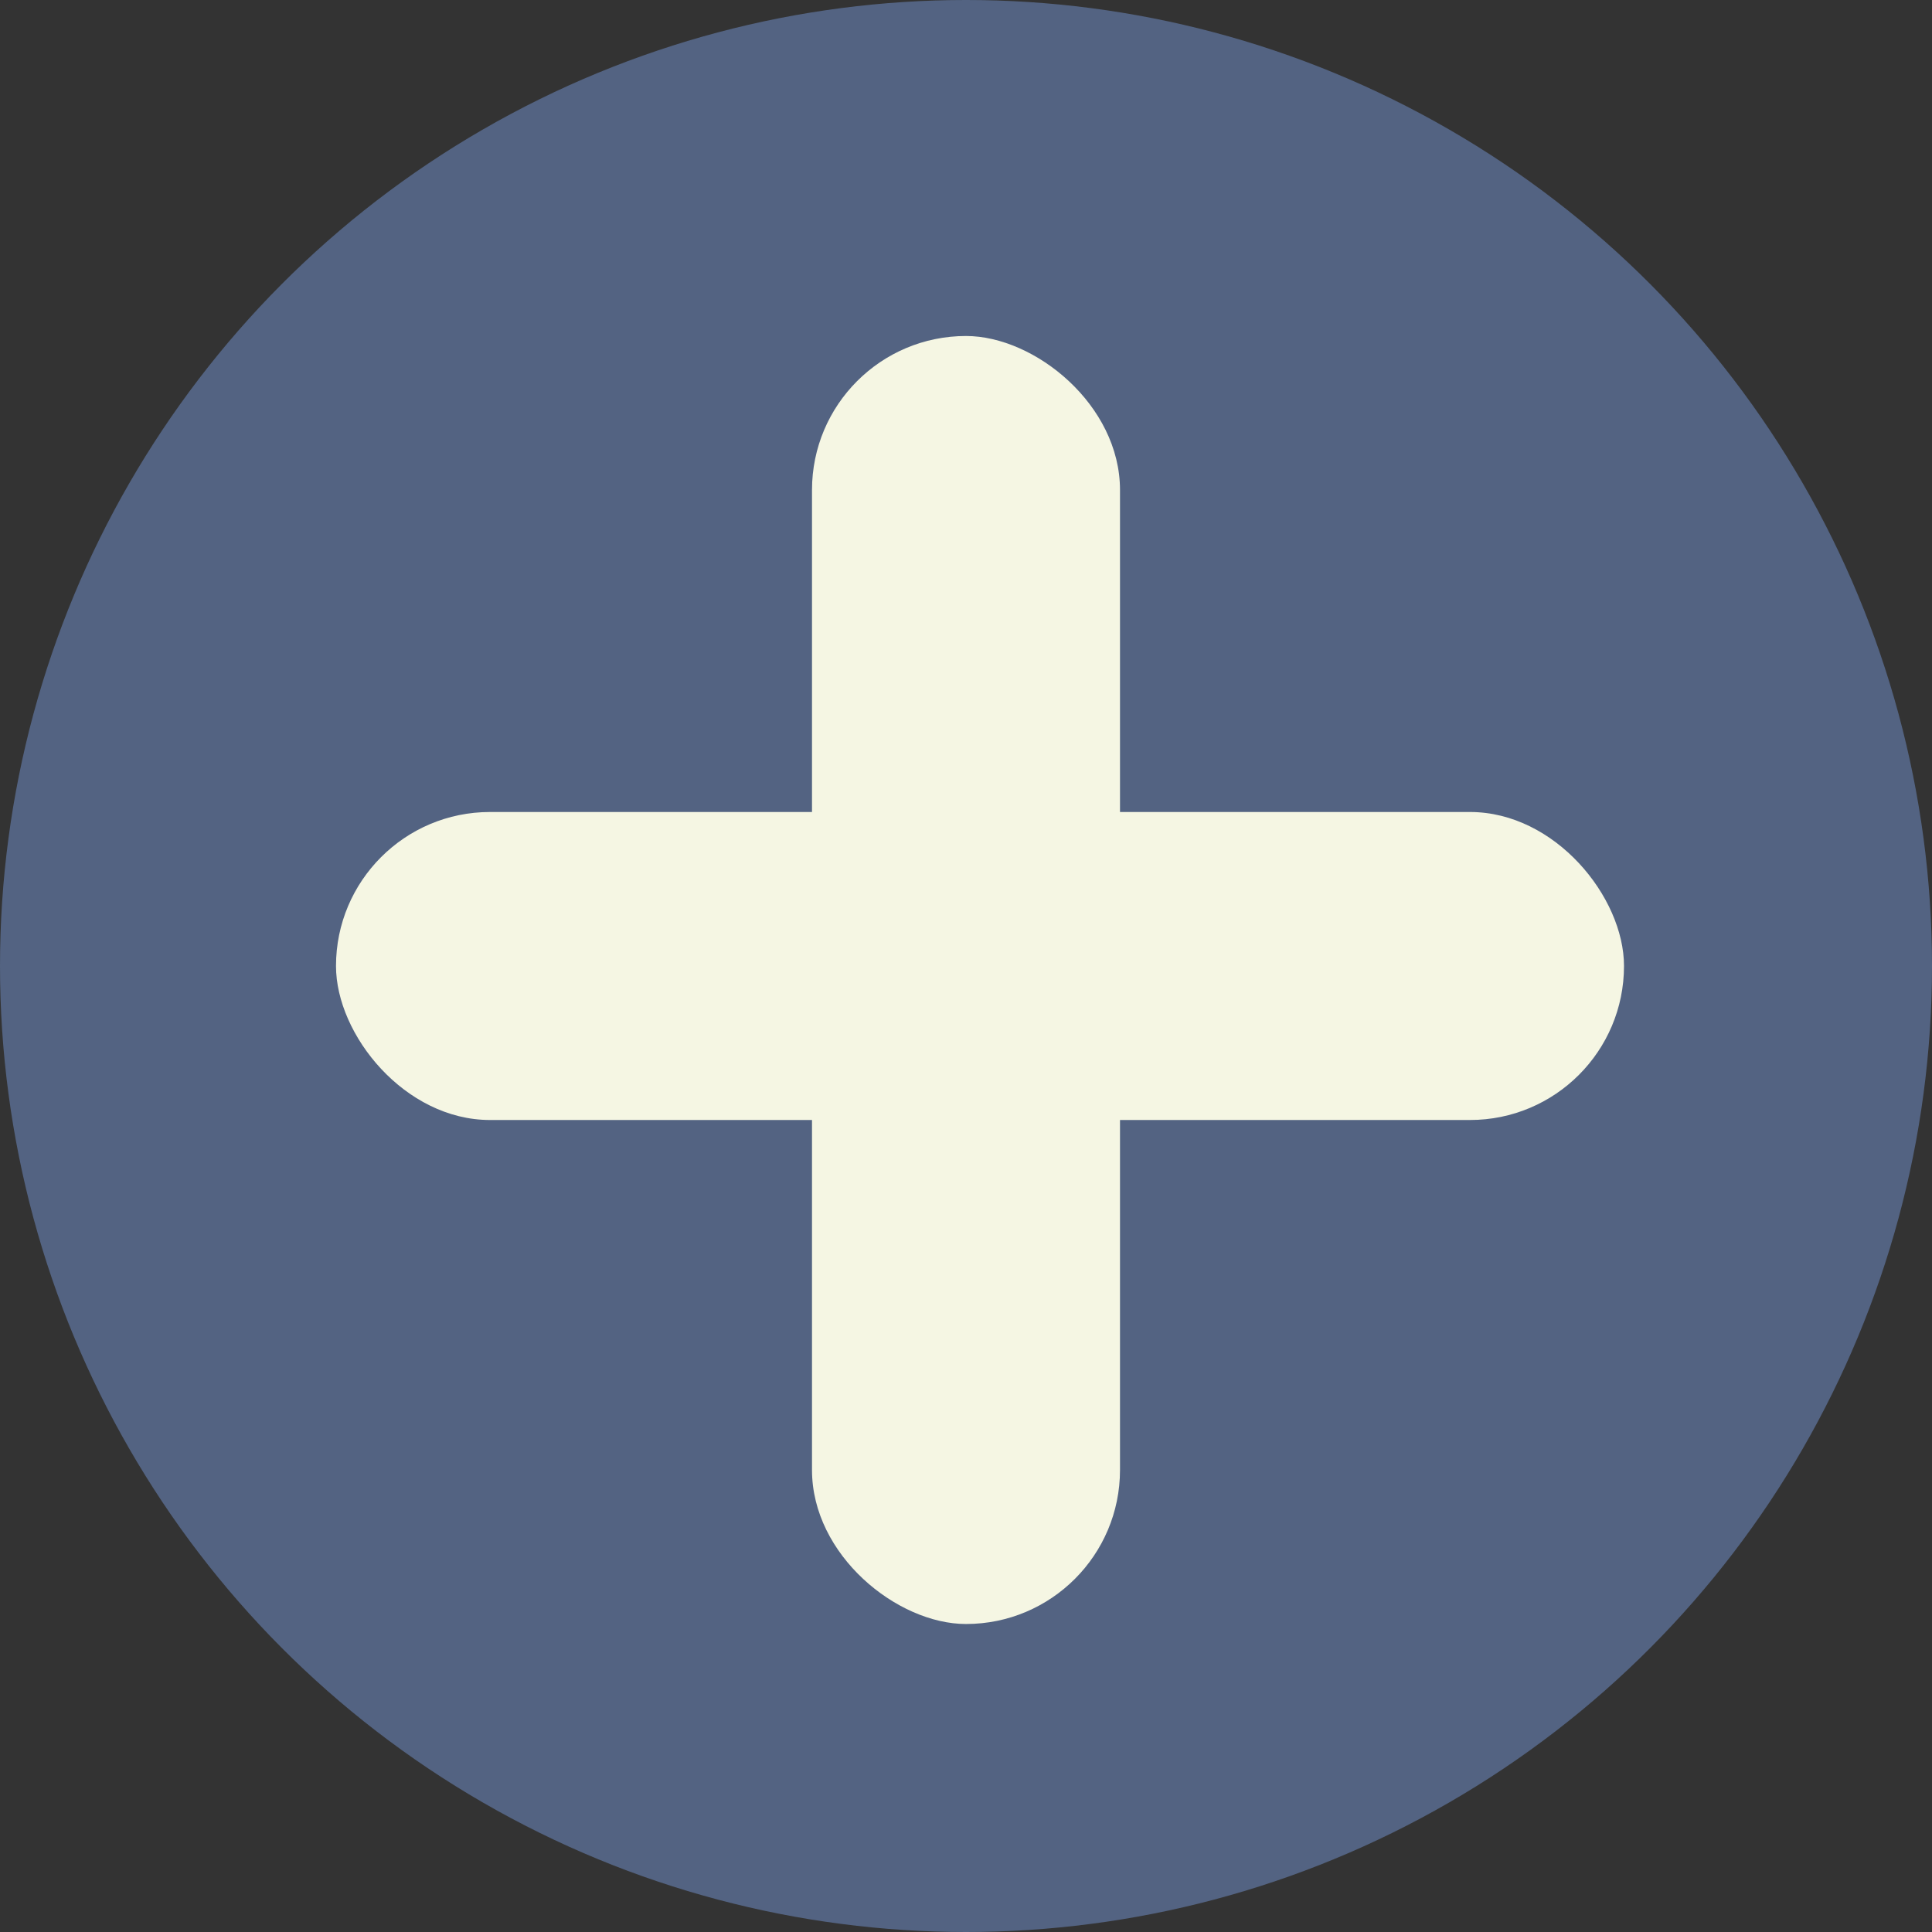 <svg width="69" height="69" viewBox="0 0 69 69" fill="none" xmlns="http://www.w3.org/2000/svg">
<rect x="0" y="0" width="69" height="69" fill="#333333" stroke="none"/>
<circle cx="34.5" cy="34.5" r="34.5" fill="#536382"/>
<rect width="46" height="11" rx="5.5" transform="matrix(0 -1 -1 0 40 58)" fill="#F5F6E3"/>
<rect x="12" y="29" width="46" height="11" rx="5.5" fill="#F5F6E3"/>
</svg>
